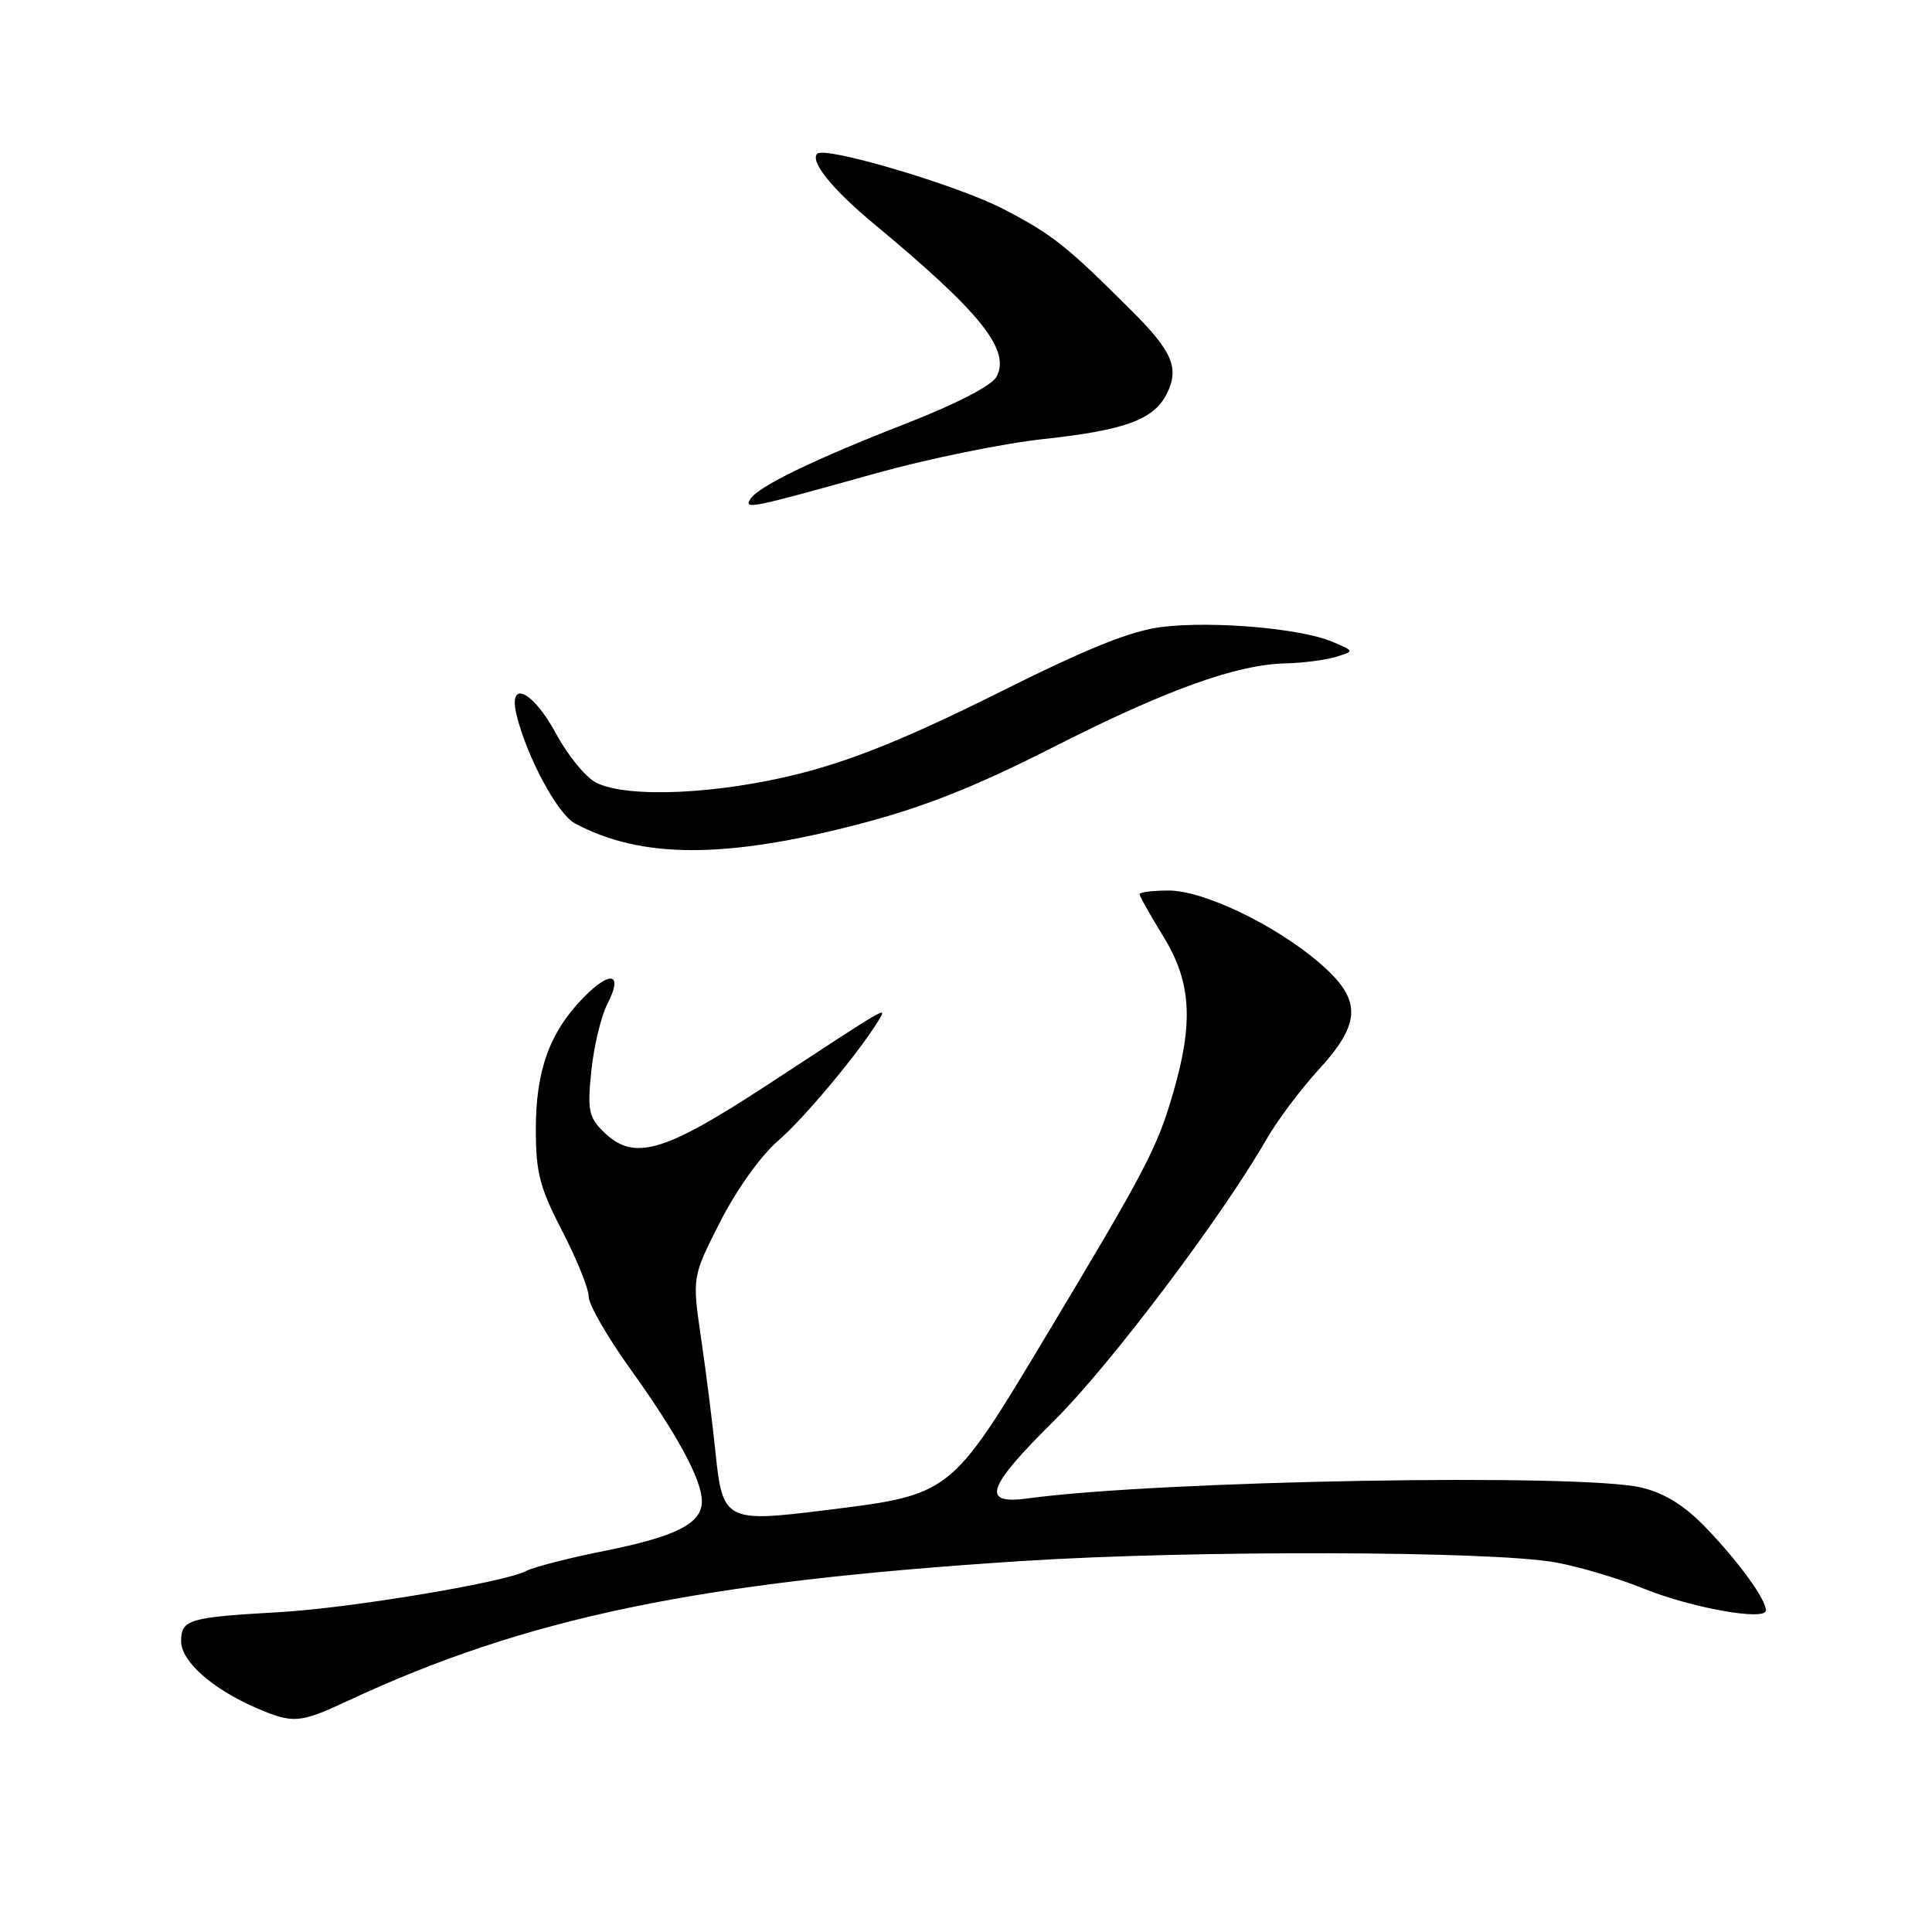 <?xml version="1.0" encoding="UTF-8" standalone="no"?>
<!DOCTYPE svg PUBLIC "-//W3C//DTD SVG 1.1//EN" "http://www.w3.org/Graphics/SVG/1.1/DTD/svg11.dtd" >
<svg xmlns="http://www.w3.org/2000/svg" xmlns:xlink="http://www.w3.org/1999/xlink" version="1.1" viewBox="0 0 256 256">
 <g >
 <path fill="currentColor"
d=" M 46.00 225.41 C 69.74 214.32 92.50 209.59 135.50 206.84 C 158.12 205.39 197.66 205.49 206.13 207.03 C 209.23 207.59 214.45 209.14 217.73 210.47 C 224.10 213.06 234.00 214.83 233.99 213.38 C 233.98 211.92 230.52 207.12 226.17 202.56 C 223.31 199.56 220.70 197.91 217.59 197.13 C 209.89 195.19 153.69 196.17 136.25 198.54 C 129.92 199.41 130.67 197.16 139.75 188.17 C 147.05 180.94 161.94 161.20 167.75 151.07 C 169.18 148.56 172.31 144.38 174.68 141.79 C 180.47 135.48 180.49 132.43 174.79 127.55 C 168.90 122.51 159.48 118.00 154.84 118.00 C 152.73 118.00 151.00 118.22 151.00 118.48 C 151.00 118.75 152.43 121.29 154.17 124.12 C 157.84 130.09 158.18 135.44 155.46 144.77 C 153.33 152.12 151.88 154.90 138.69 176.88 C 125.87 198.24 126.13 198.03 109.19 200.13 C 96.17 201.75 95.73 201.51 94.80 192.39 C 94.41 188.60 93.56 181.83 92.90 177.35 C 91.71 169.19 91.71 169.19 95.45 161.85 C 97.63 157.58 100.84 153.10 103.11 151.15 C 106.53 148.23 114.04 139.21 116.48 135.10 C 117.51 133.35 117.87 133.14 101.79 143.68 C 87.80 152.84 83.94 153.94 79.87 149.87 C 78.01 148.01 77.82 147.00 78.36 141.85 C 78.70 138.60 79.65 134.64 80.48 133.03 C 82.62 128.90 80.88 128.50 77.21 132.29 C 72.80 136.85 71.00 141.87 71.00 149.65 C 71.00 155.37 71.52 157.37 74.50 163.13 C 76.43 166.85 78.00 170.75 78.00 171.80 C 78.00 172.85 80.46 177.12 83.46 181.31 C 89.77 190.11 93.00 196.07 93.00 198.94 C 93.00 201.88 89.58 203.61 80.00 205.52 C 75.33 206.45 70.69 207.65 69.70 208.17 C 66.86 209.68 46.35 213.09 37.00 213.62 C 25.00 214.30 24.00 214.59 24.00 217.47 C 24.00 220.14 28.12 223.79 34.00 226.33 C 38.83 228.41 39.73 228.34 46.00 225.41 Z  M 114.00 109.15 C 122.44 106.94 129.23 104.25 139.50 99.03 C 154.58 91.38 163.79 88.06 170.36 87.90 C 172.63 87.85 175.62 87.46 177.00 87.04 C 179.50 86.28 179.50 86.28 176.50 85.02 C 172.35 83.27 160.86 82.27 154.09 83.06 C 149.87 83.56 144.35 85.77 132.14 91.87 C 120.54 97.66 112.99 100.73 105.98 102.50 C 95.16 105.25 83.13 105.79 79.00 103.71 C 77.62 103.02 75.23 100.10 73.69 97.23 C 70.61 91.51 67.28 89.94 68.45 94.75 C 69.81 100.29 73.87 107.86 76.16 109.09 C 84.93 113.81 96.11 113.83 114.00 109.15 Z  M 116.00 62.73 C 122.88 60.81 132.88 58.76 138.24 58.18 C 149.10 57.00 152.89 55.61 154.61 52.17 C 156.29 48.79 155.35 46.56 150.01 41.24 C 141.30 32.54 139.54 31.14 133.00 27.72 C 126.99 24.58 109.33 19.33 108.29 20.37 C 107.29 21.37 110.27 25.07 115.74 29.61 C 129.98 41.43 133.94 46.37 132.04 49.93 C 131.42 51.08 126.72 53.52 120.26 56.04 C 107.84 60.88 100.45 64.46 99.42 66.13 C 98.54 67.55 99.47 67.36 116.00 62.73 Z "/>
</g>
</svg>